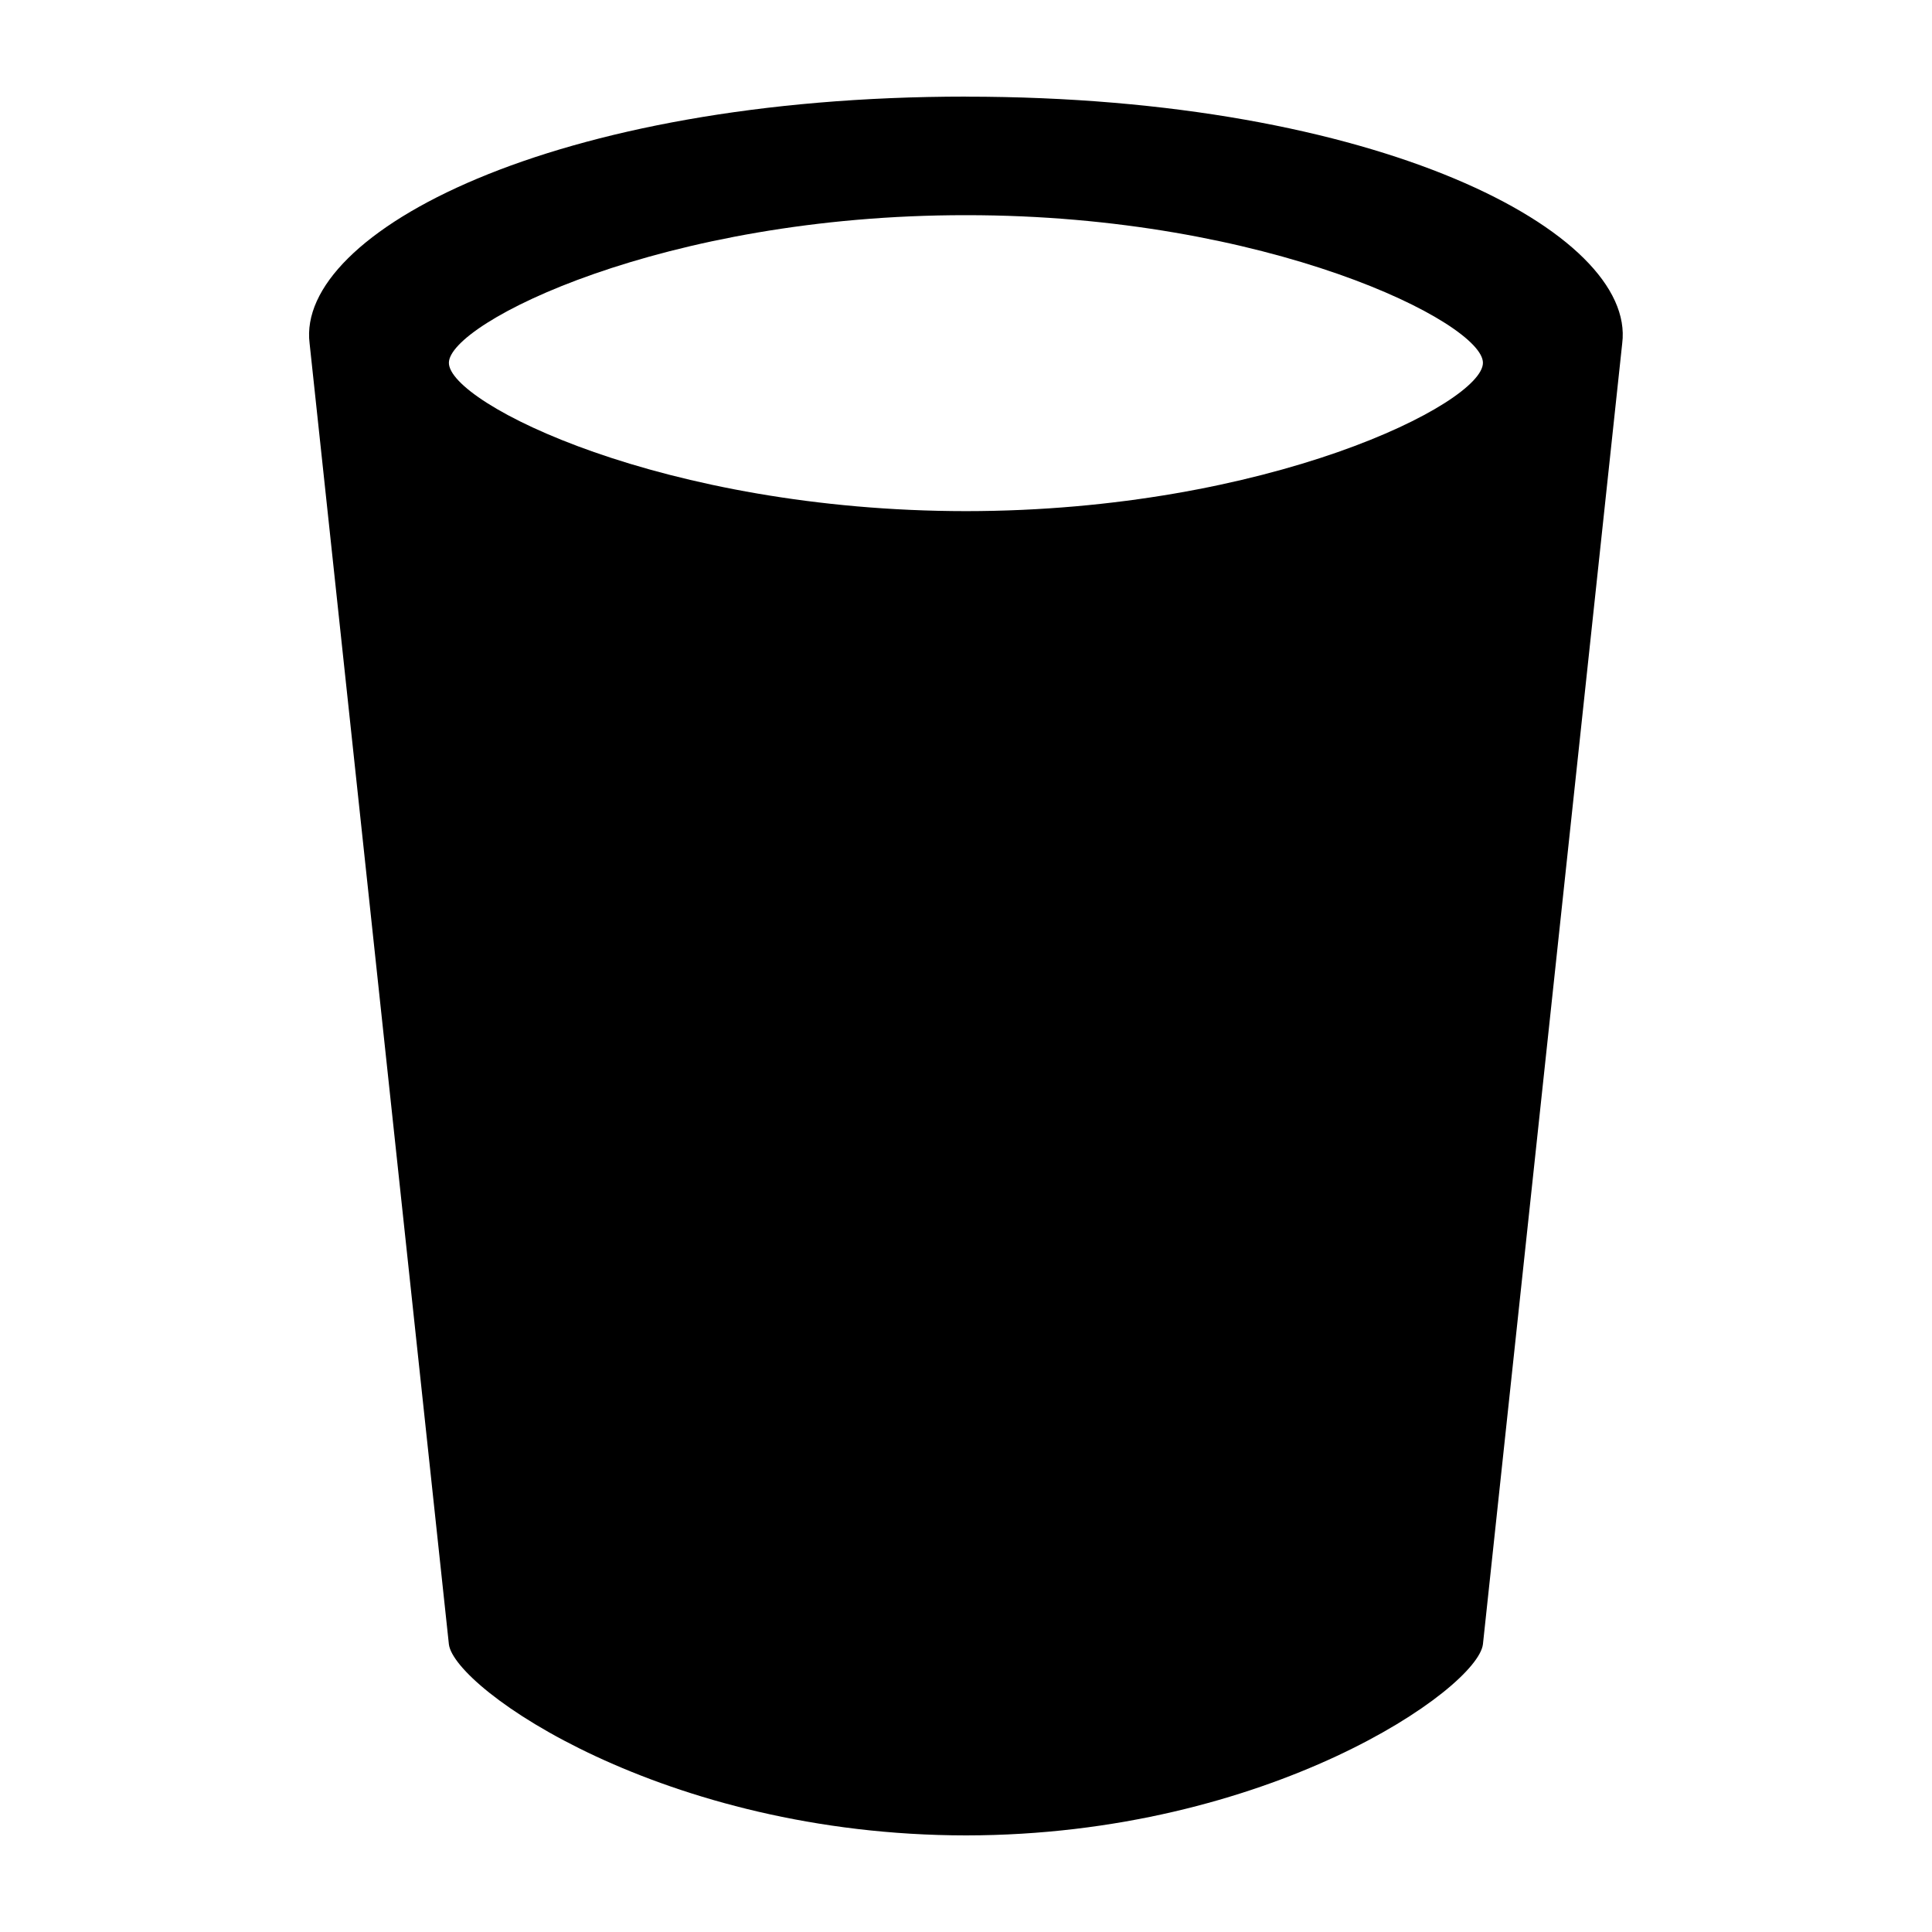 <?xml version="1.0" encoding="utf-8"?>
<!-- Generated by IcoMoon.io -->
<!DOCTYPE svg PUBLIC "-//W3C//DTD SVG 1.1//EN" "http://www.w3.org/Graphics/SVG/1.1/DTD/svg11.dtd">
<svg version="1.1" xmlns="http://www.w3.org/2000/svg" xmlns:xlink="http://www.w3.org/1999/xlink" width="32" height="32" viewBox="0 0 32 32">
<path d="M16 1.6c-6.846 0-11.104 2.256-10.872 4.088l2.307 21.547c0.093 0.736 3.554 3.162 8.565 3.165 5.010-0.003 8.472-2.429 8.562-3.166l2.307-21.547c0.232-1.83-4.022-4.086-10.869-4.086zM16 8.466c-5.011-0.003-8.565-1.787-8.565-2.456-0.002-0.662 3.555-2.45 8.565-2.446 5.010-0.003 8.566 1.784 8.562 2.446 0 0.669-3.552 2.453-8.562 2.456z"></path>
</svg>
